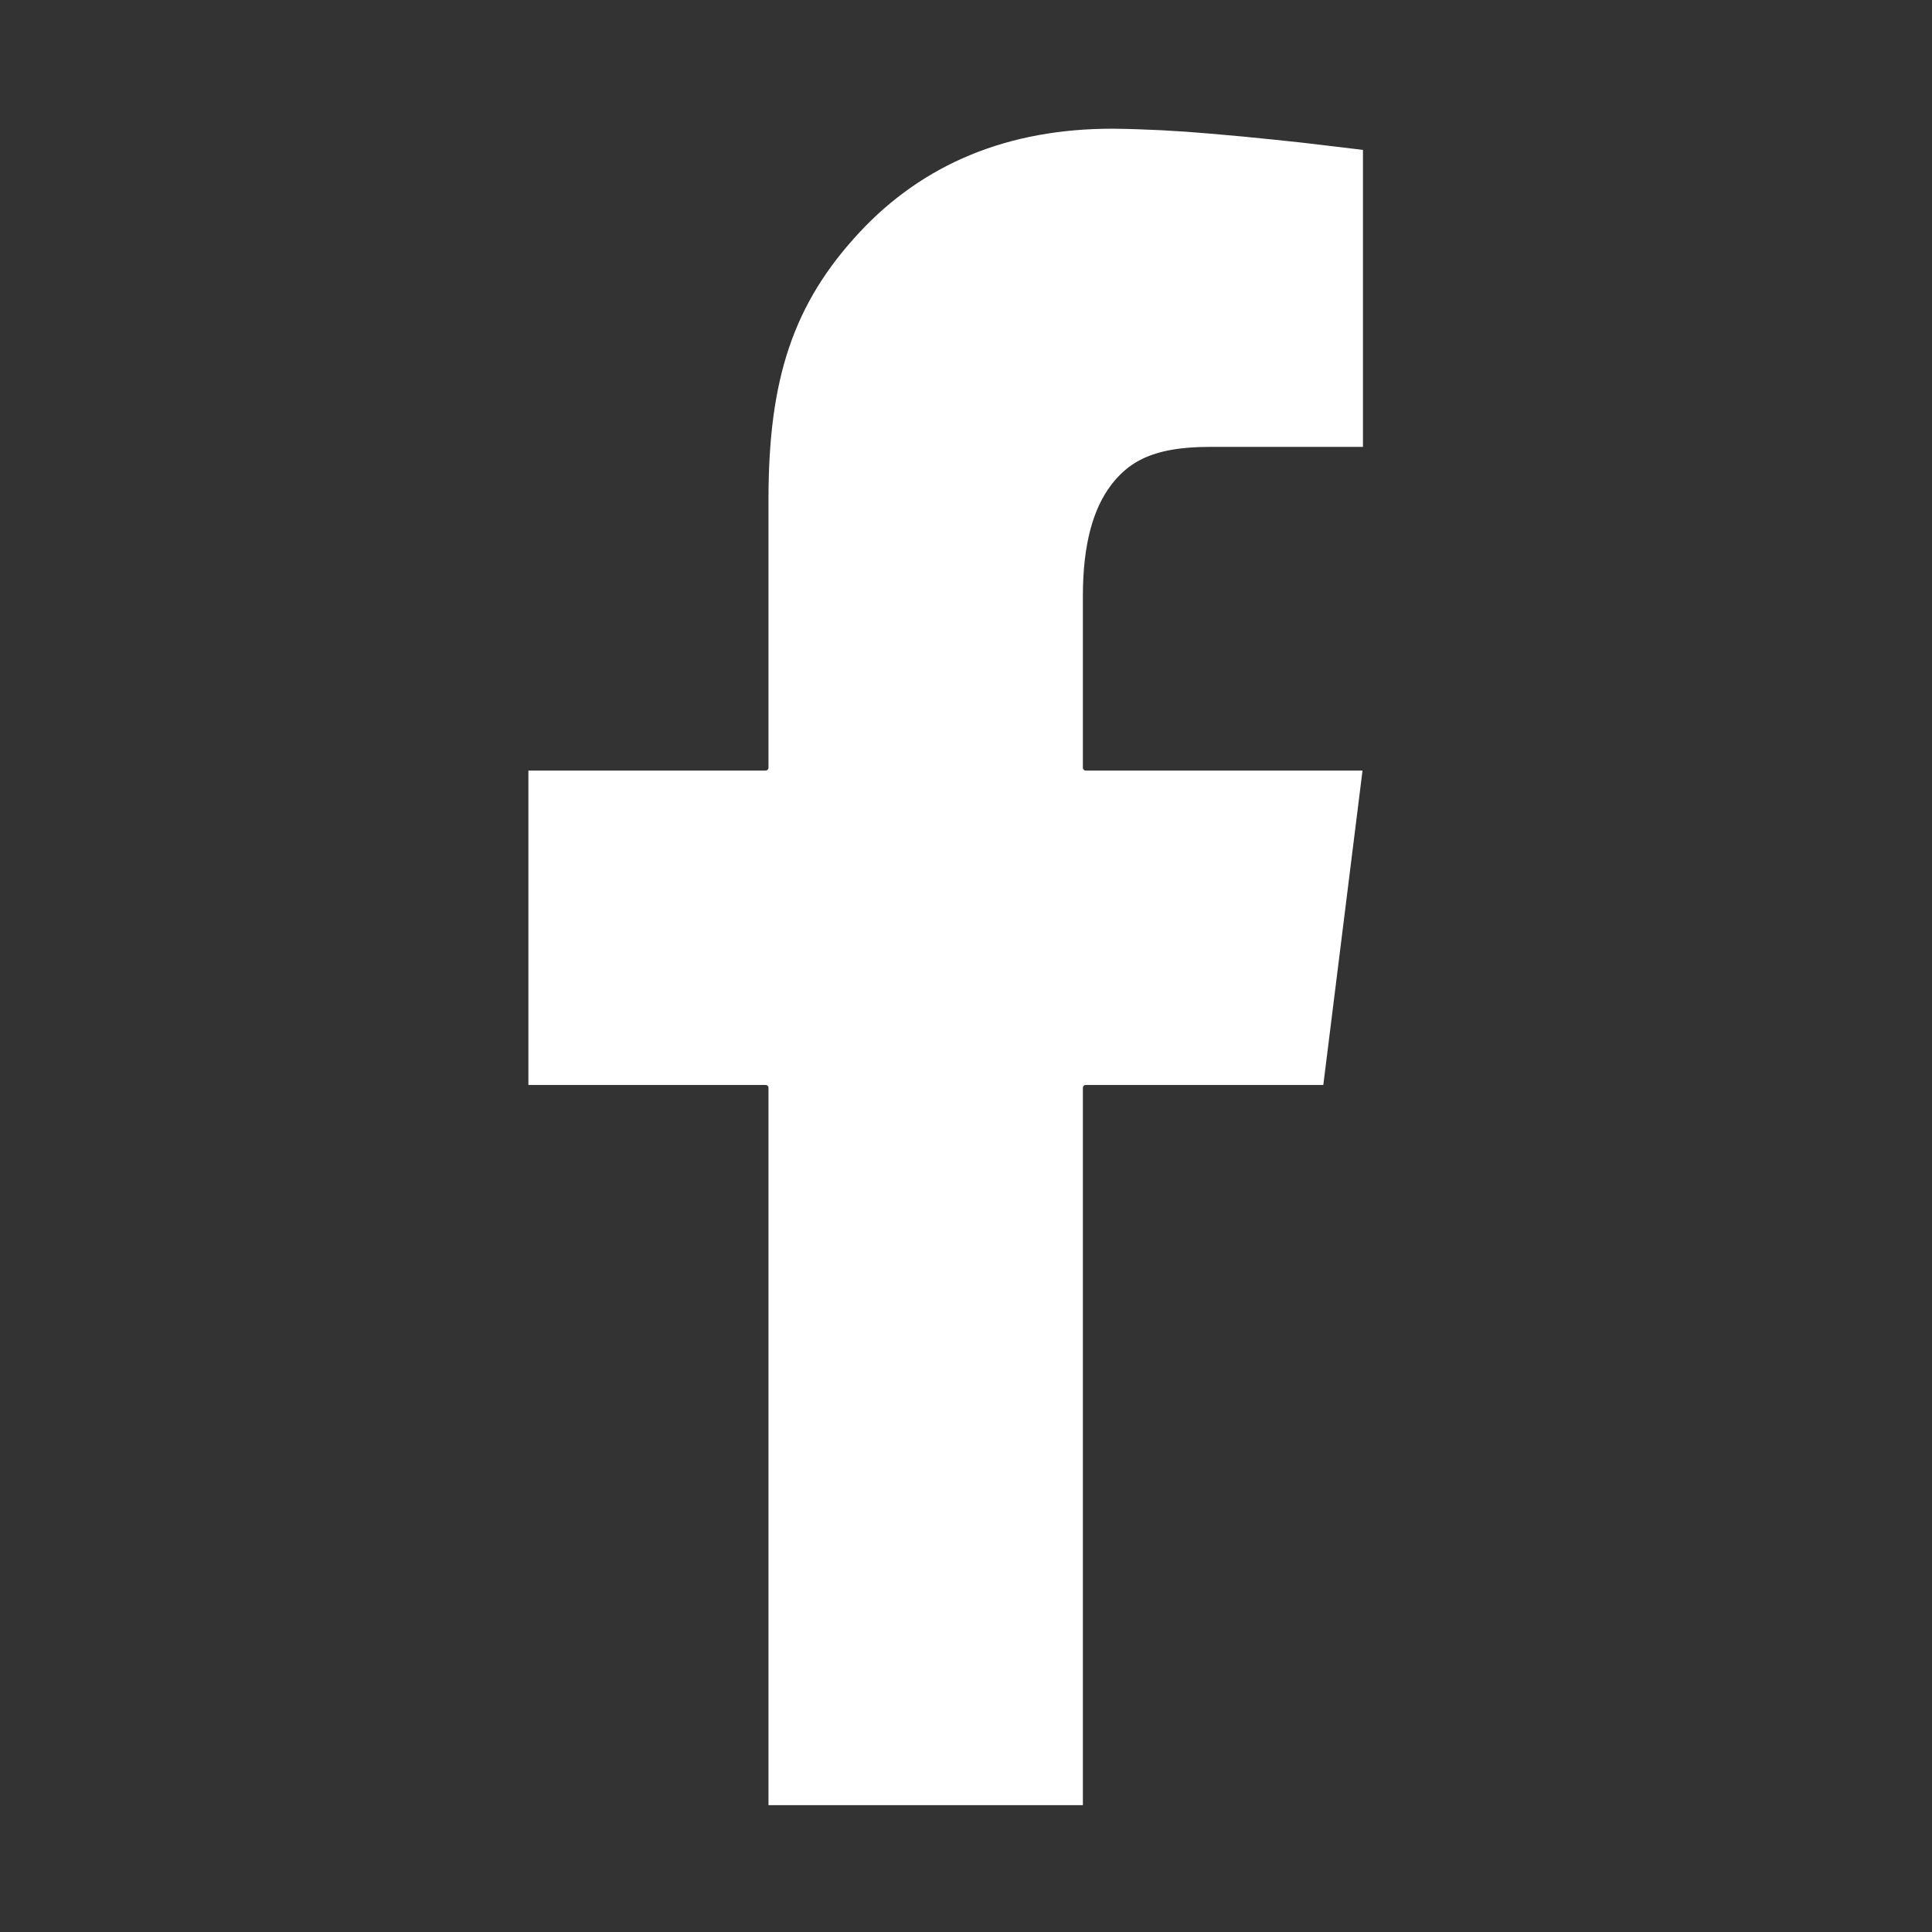<svg width="26" height="26" viewBox="0 0 26 26" fill="none" xmlns="http://www.w3.org/2000/svg">
<rect x="0" y="0" width="26" height="26" fill="#333333" stroke="none"/>
<path d="M17.076 2.375C16.797 2.346 16.517 2.319 16.236 2.296C15.815 2.259 15.393 2.237 14.97 2.232C13.698 2.232 12.69 2.65 11.925 3.476C11.146 4.317 10.842 5.194 10.842 6.719V10.331C10.842 10.474 10.785 10.611 10.684 10.712C10.583 10.813 10.446 10.87 10.304 10.87H7.611V14.101H10.304C10.446 14.101 10.583 14.157 10.684 14.258C10.785 14.359 10.842 14.496 10.842 14.639V23.793H14.073V14.639C14.073 14.496 14.13 14.359 14.231 14.258C14.332 14.157 14.469 14.101 14.611 14.101H17.367L17.77 10.87H14.611C14.469 10.87 14.332 10.813 14.231 10.712C14.13 10.611 14.073 10.474 14.073 10.331V8.019C14.073 7.259 14.225 6.659 14.555 6.225C14.934 5.728 15.453 5.514 16.279 5.514H17.842V2.46C17.587 2.429 17.332 2.401 17.076 2.375Z" fill="white" stroke="white"/>
</svg>
